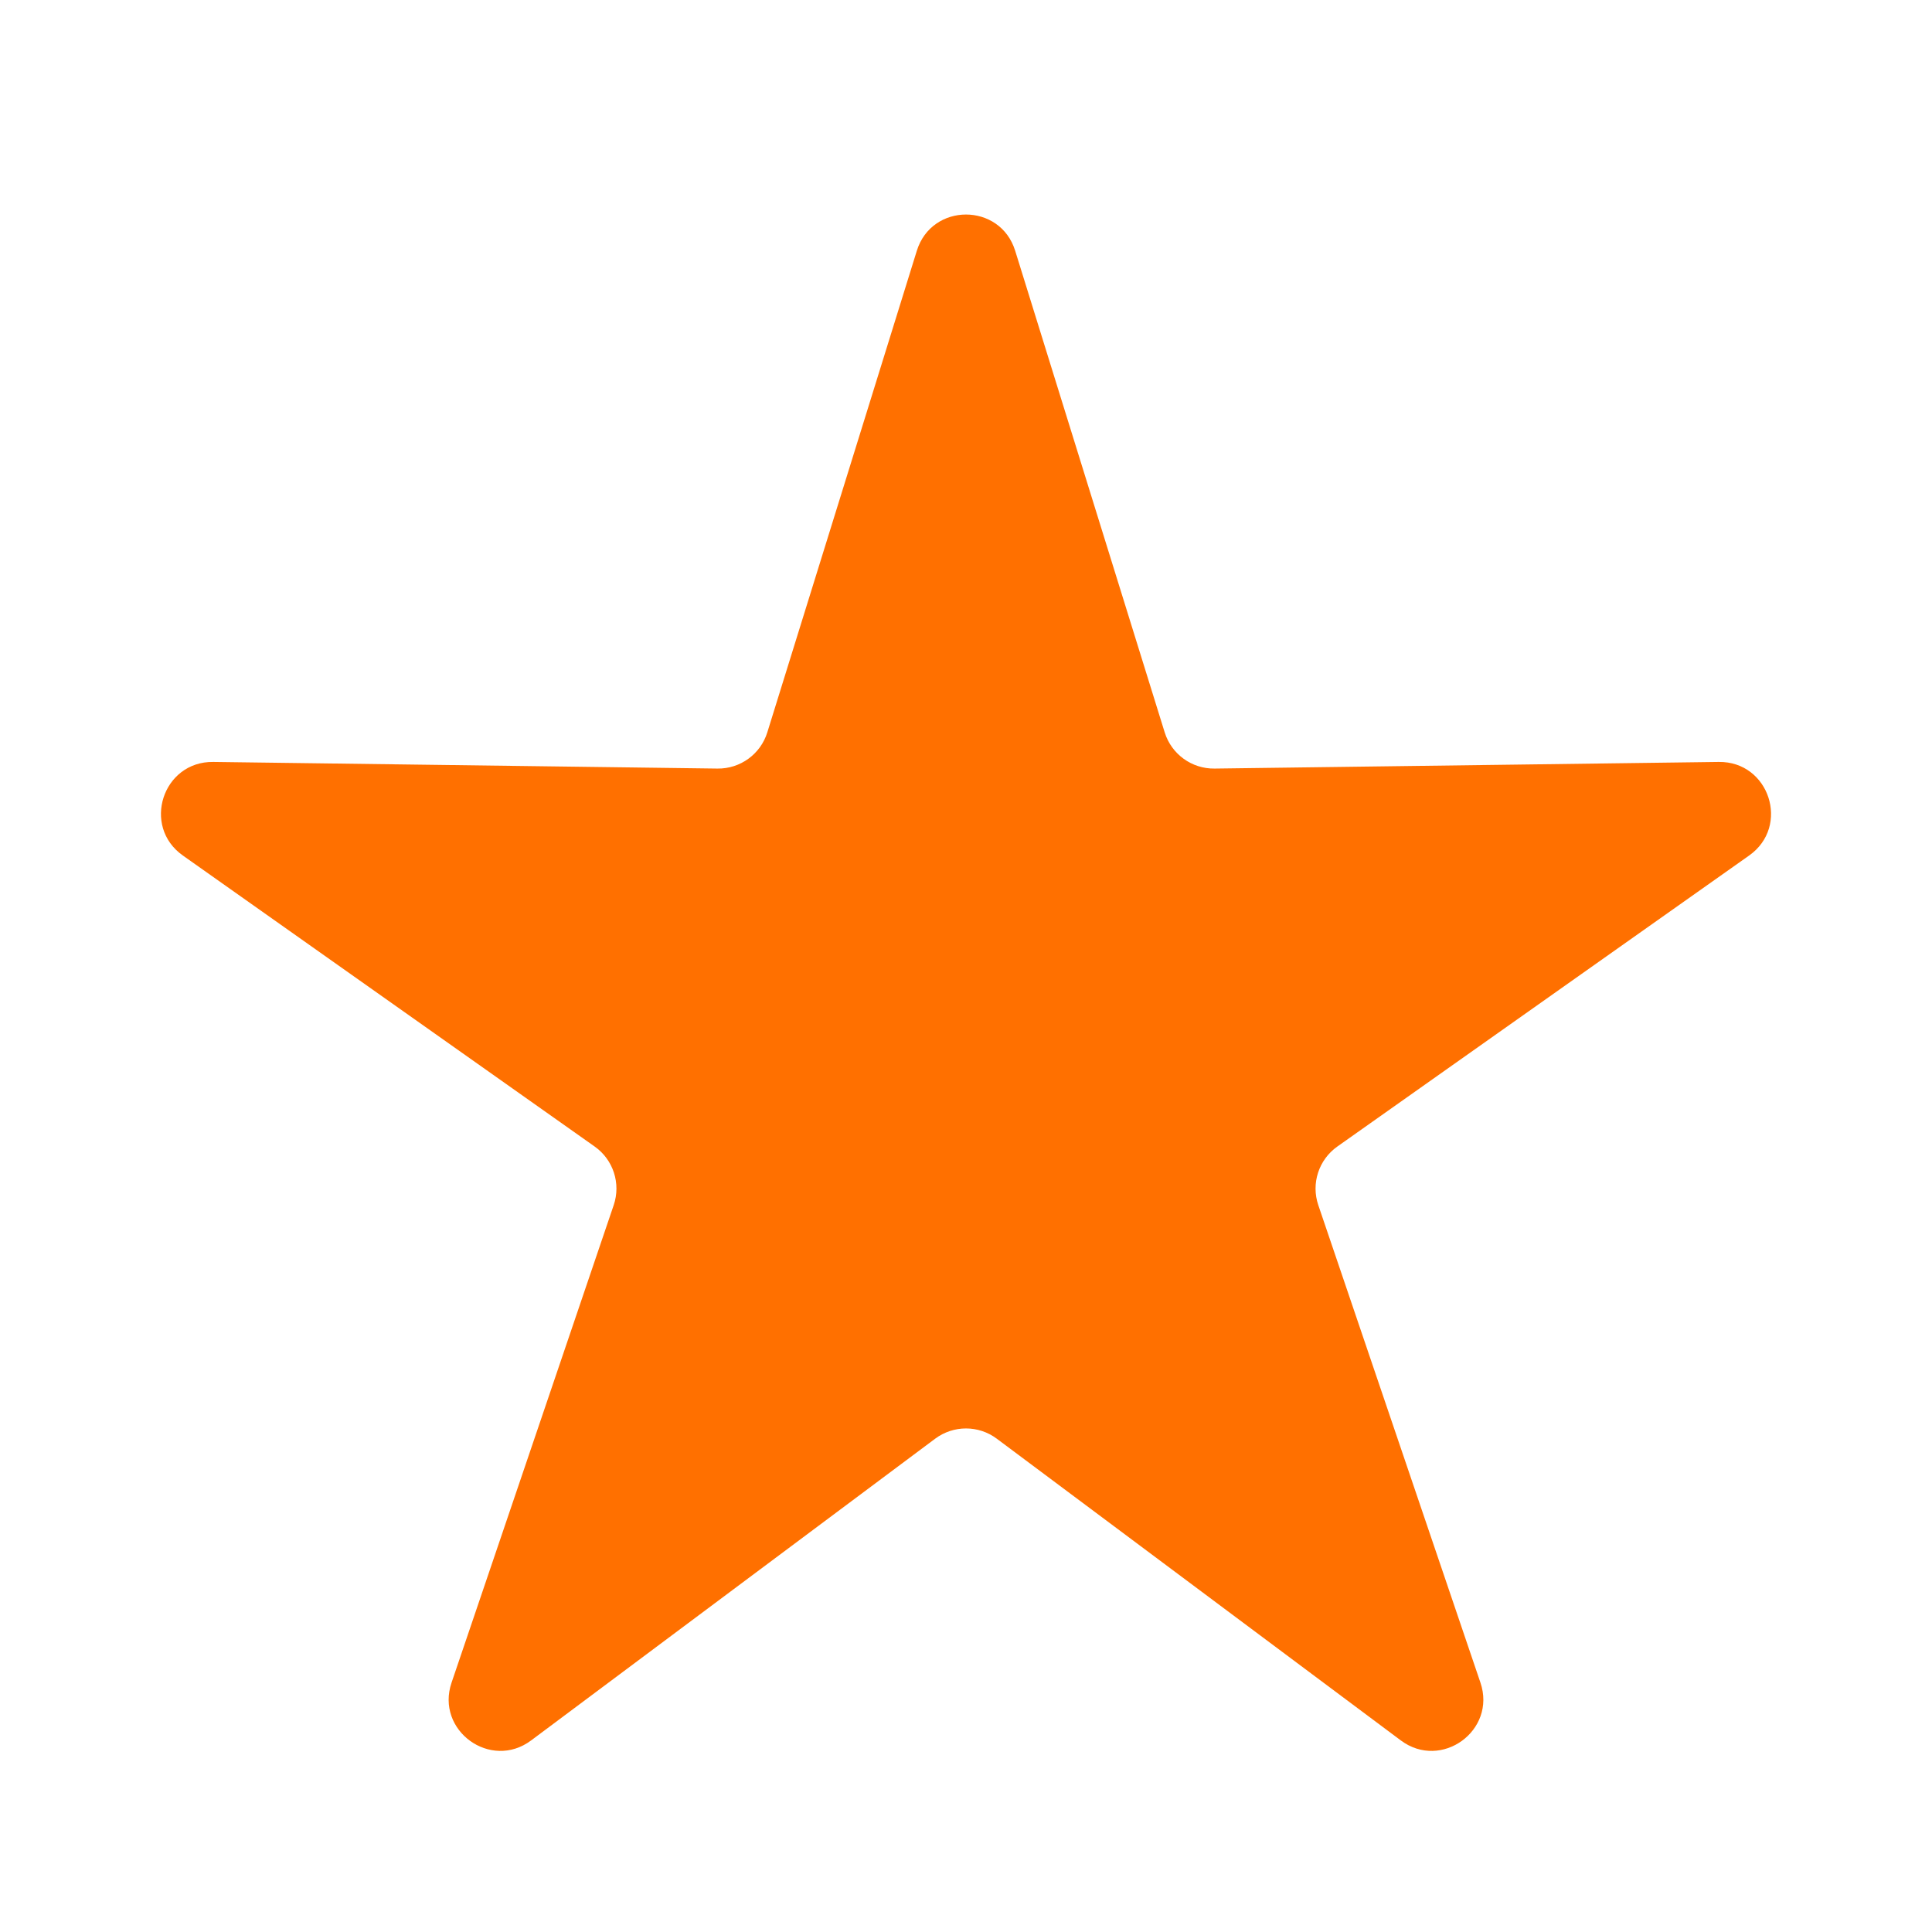 <svg width="37" height="37" viewBox="0 0 37 37" fill="none" xmlns="http://www.w3.org/2000/svg">
<path d="M19.442 4.803C19.155 3.877 17.845 3.877 17.558 4.803L14.695 14.025C14.566 14.442 14.177 14.725 13.74 14.719L4.084 14.592C3.115 14.579 2.71 15.825 3.502 16.384L11.388 21.957C11.745 22.209 11.894 22.666 11.753 23.08L8.648 32.224C8.336 33.141 9.396 33.911 10.172 33.331L17.909 27.553C18.26 27.291 18.74 27.291 19.09 27.553L26.827 33.331C27.603 33.911 28.664 33.141 28.352 32.224L25.247 23.08C25.106 22.666 25.255 22.209 25.612 21.957L33.498 16.384C34.29 15.825 33.885 14.579 32.916 14.592L23.26 14.719C22.823 14.725 22.434 14.442 22.305 14.025L19.442 4.803Z" fill="#FF7000"/>
</svg>
